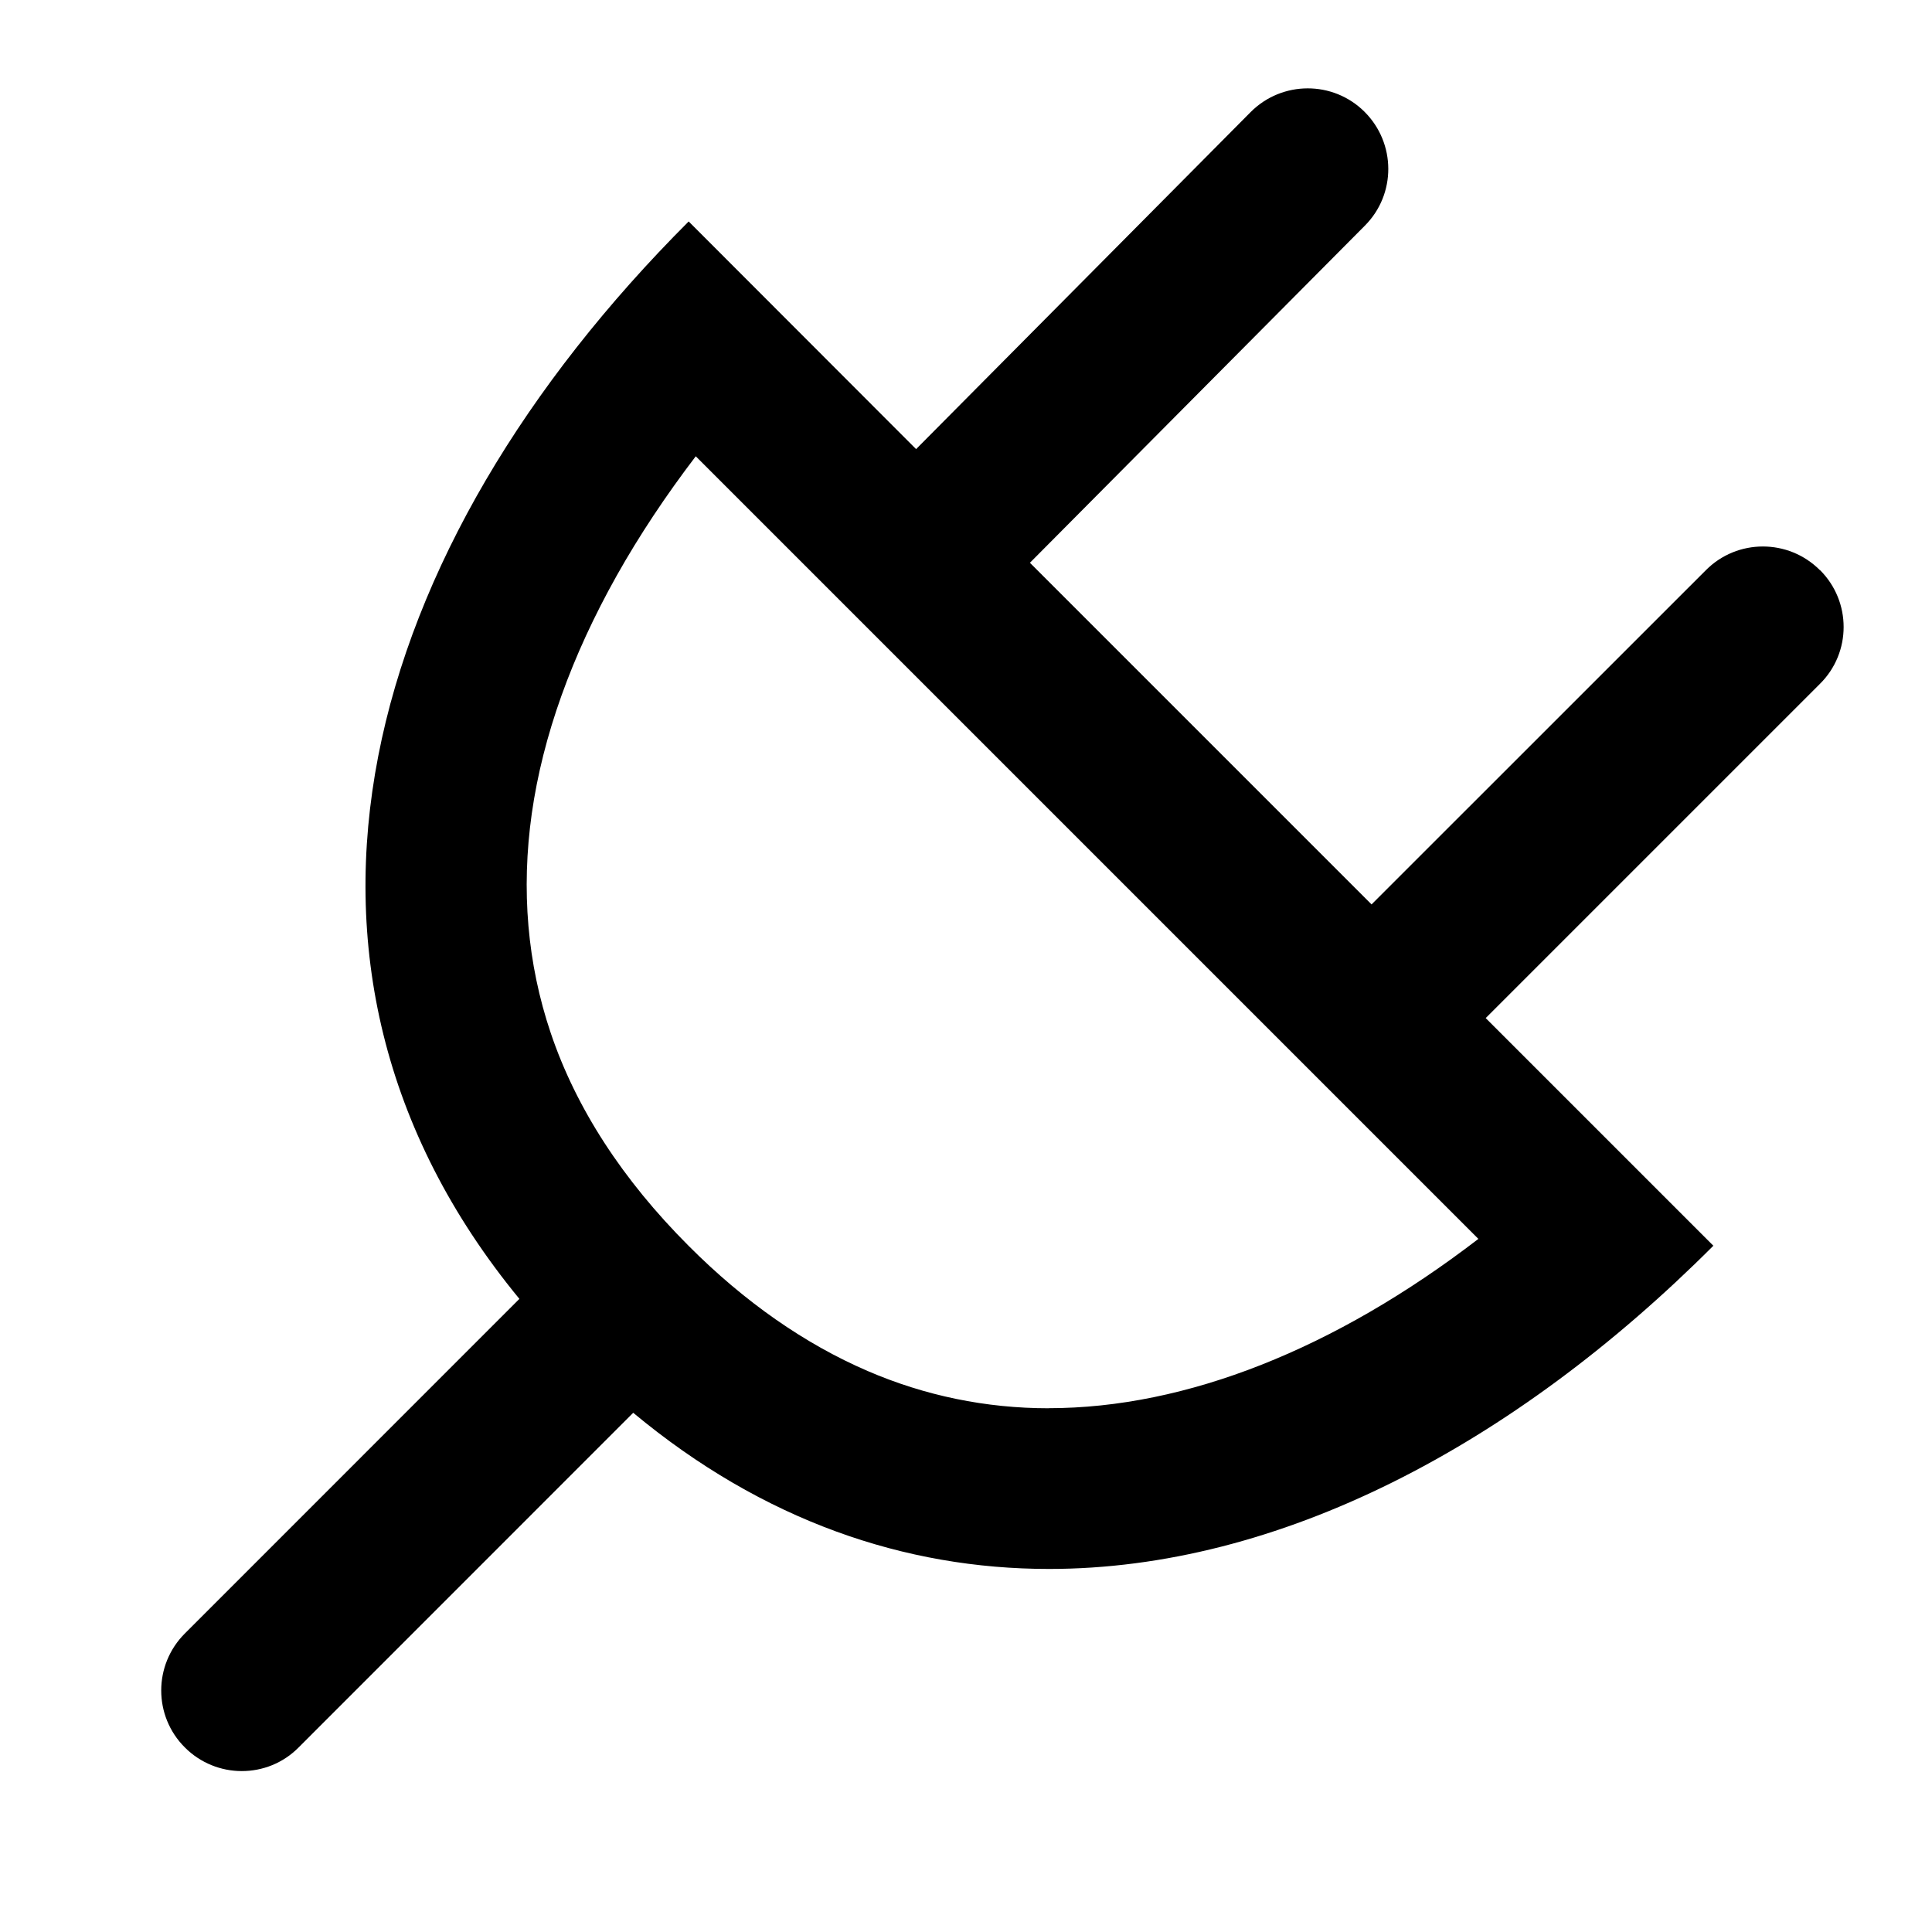 <!-- Generated by IcoMoon.io -->
<svg version="1.1" xmlns="http://www.w3.org/2000/svg" width="24" height="24" viewBox="0 0 24 24">
<title>plug</title>
<path d="M22.607 7.082c-0.391-0.391-1.025-0.391-1.415 0l-4.154 4.153-4.244-4.244 4.16-4.187c0.391-0.391 0.388-1.025-0.003-1.415s-1.025-0.388-1.415 0.003l-4.156 4.187-2.825-2.828c-4.047 4.047-5.537 9.209-2.103 13.384l-4.156 4.157c-0.391 0.391-0.391 1.025 0 1.415 0.193 0.194 0.45 0.294 0.707 0.294s0.512-0.097 0.707-0.294l4.156-4.157c1.612 1.341 3.375 1.94 5.165 1.94 2.847 0 5.762-1.522 8.253-4.015l-2.828-2.828 4.153-4.153c0.391-0.388 0.391-1.022 0-1.412zM13.028 17.494c-0.782 0-1.538-0.156-2.25-0.463-0.778-0.335-1.528-0.857-2.222-1.553-0.822-0.822-1.4-1.712-1.715-2.647-0.29-0.86-0.369-1.775-0.235-2.725 0.137-0.962 0.494-1.956 1.056-2.957 0.281-0.5 0.61-0.994 0.981-1.481l9.722 9.722c-1.778 1.366-3.629 2.103-5.338 2.103z"></path>
</svg>
